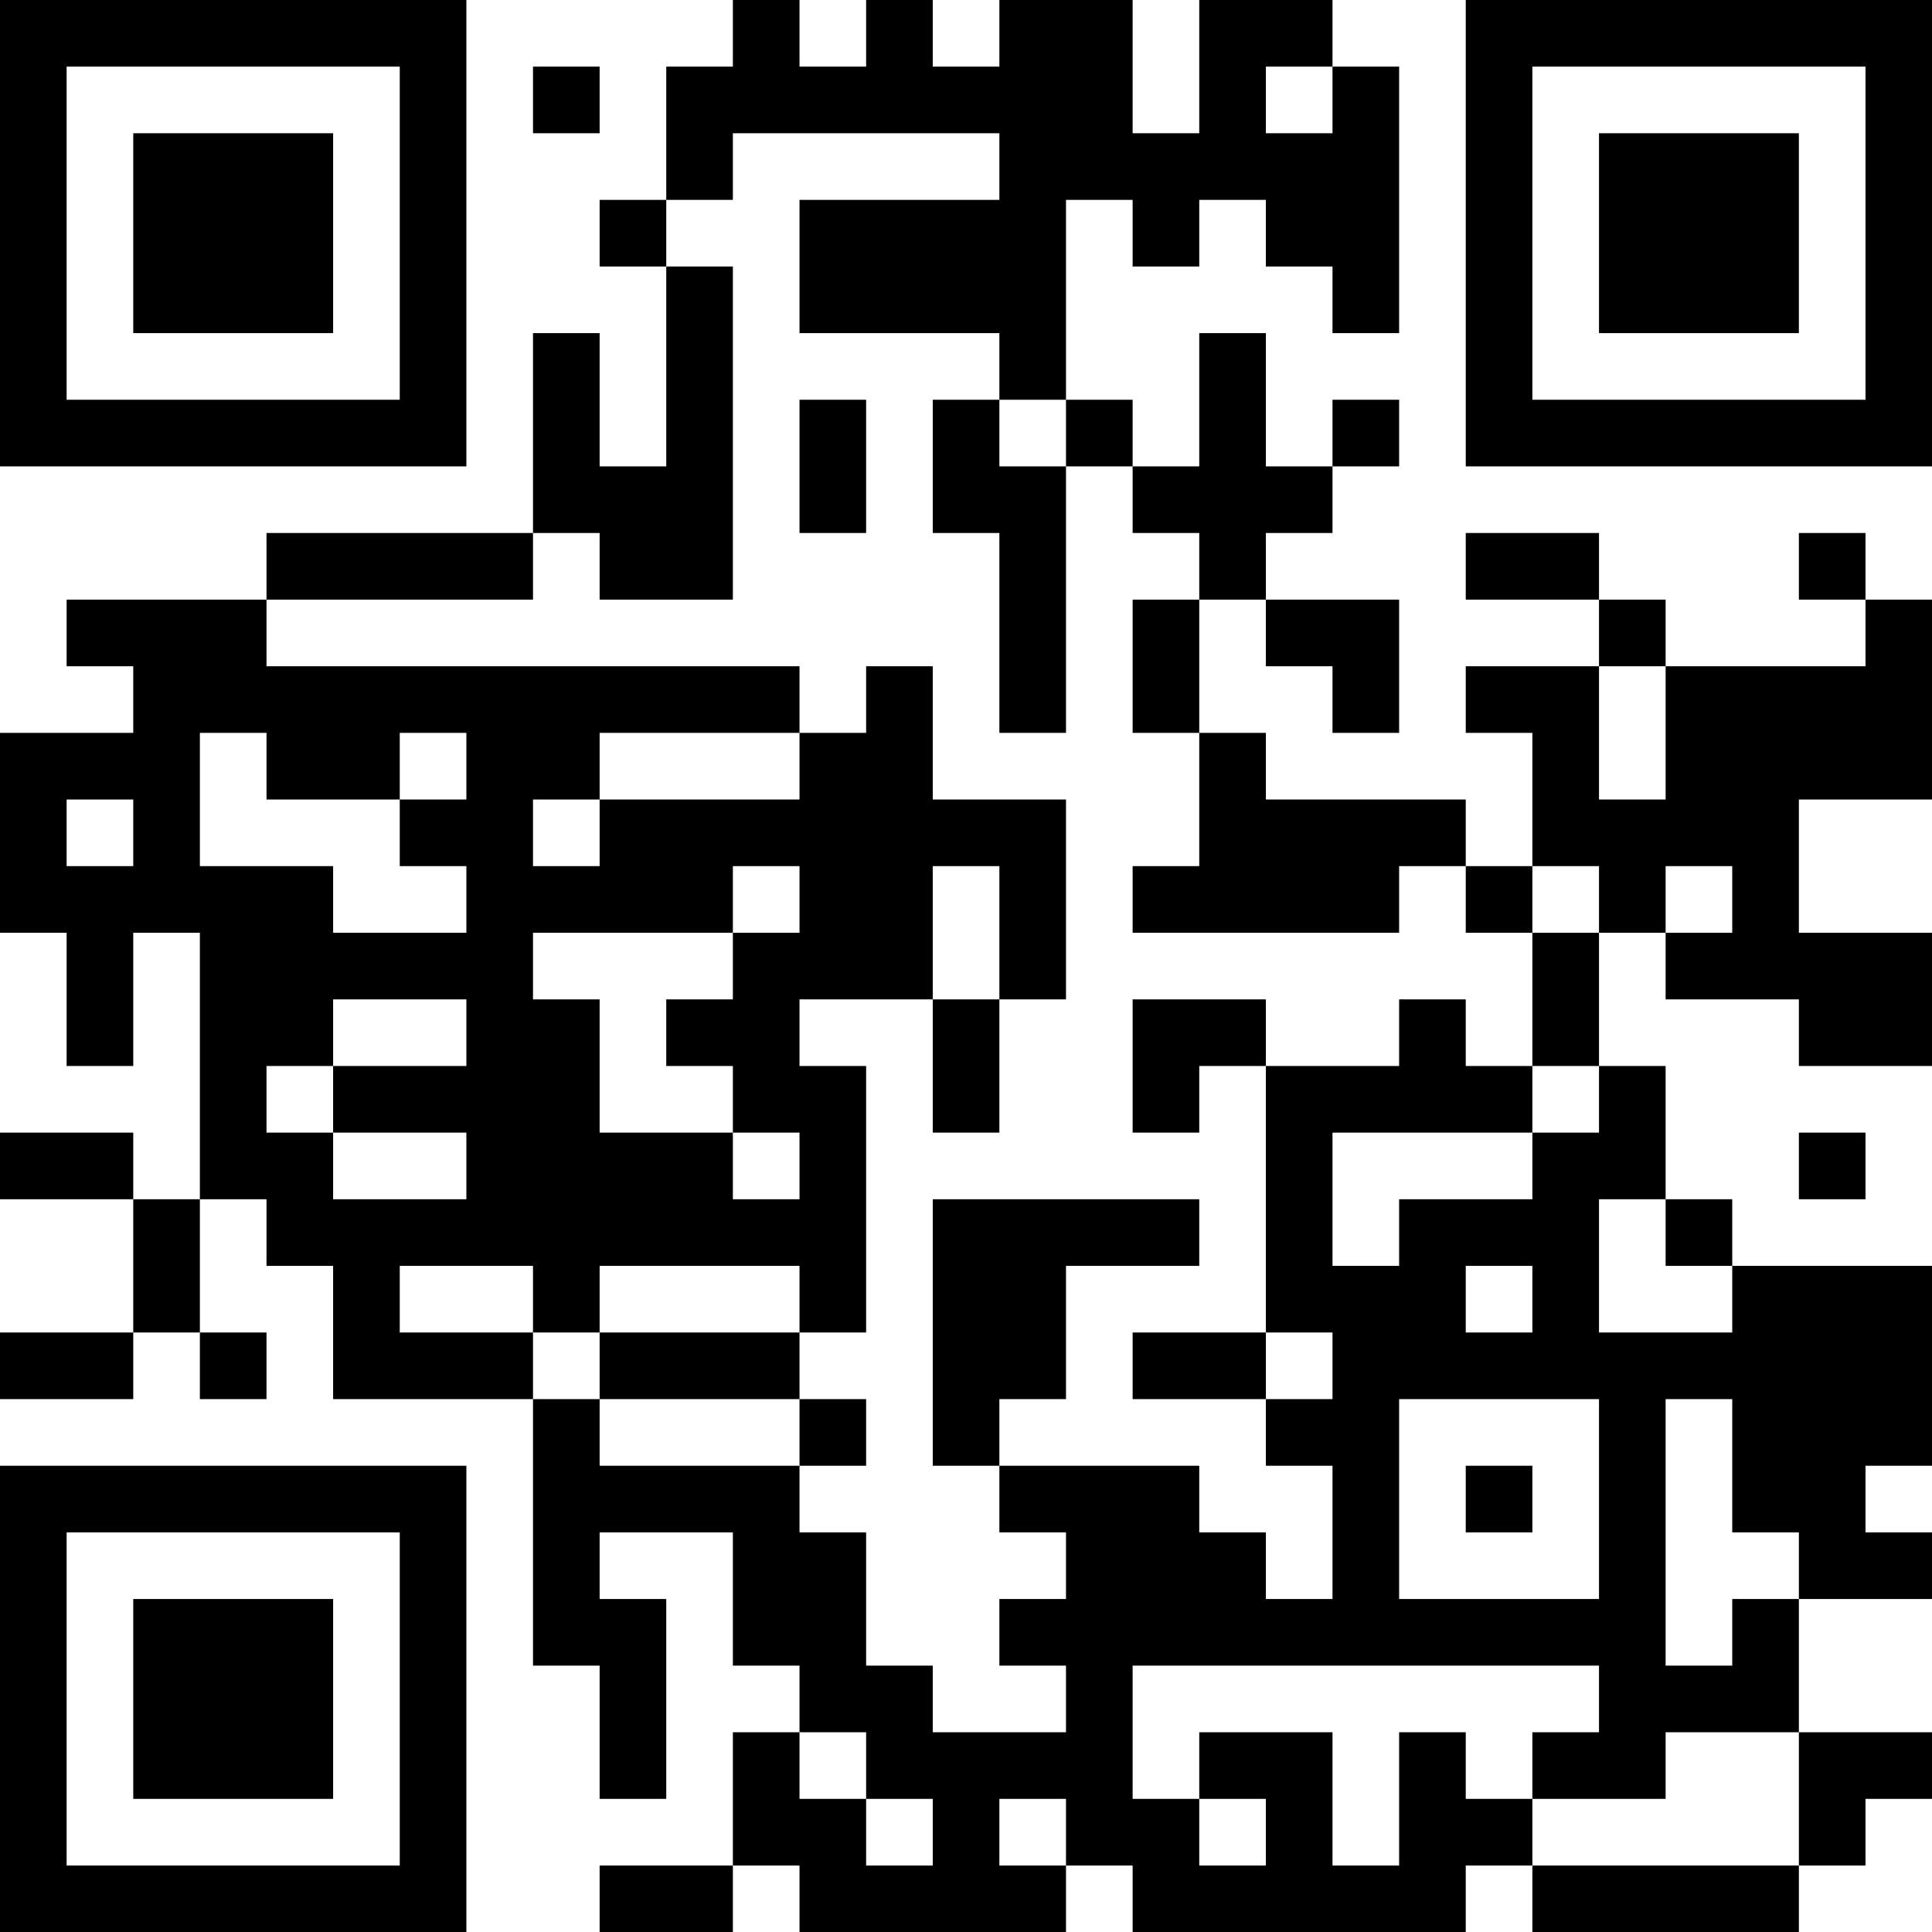 <?xml version="1.0" encoding="UTF-8"?>
<svg xmlns="http://www.w3.org/2000/svg" version="1.1" width="200" height="200" viewBox="0 0 200 200"><rect x="0" y="0" width="200" height="200" fill="#ffffff"/><g transform="scale(6.897)"><g transform="translate(0,0)"><path fill-rule="evenodd" d="M11 0L11 1L10 1L10 3L9 3L9 4L10 4L10 7L9 7L9 5L8 5L8 8L4 8L4 9L1 9L1 10L2 10L2 11L0 11L0 14L1 14L1 16L2 16L2 14L3 14L3 18L2 18L2 17L0 17L0 18L2 18L2 20L0 20L0 21L2 21L2 20L3 20L3 21L4 21L4 20L3 20L3 18L4 18L4 19L5 19L5 21L8 21L8 25L9 25L9 27L10 27L10 24L9 24L9 23L11 23L11 25L12 25L12 26L11 26L11 28L9 28L9 29L11 29L11 28L12 28L12 29L16 29L16 28L17 28L17 29L22 29L22 28L23 28L23 29L27 29L27 28L28 28L28 27L29 27L29 26L27 26L27 24L29 24L29 23L28 23L28 22L29 22L29 19L26 19L26 18L25 18L25 16L24 16L24 14L25 14L25 15L27 15L27 16L29 16L29 14L27 14L27 12L29 12L29 9L28 9L28 8L27 8L27 9L28 9L28 10L25 10L25 9L24 9L24 8L22 8L22 9L24 9L24 10L22 10L22 11L23 11L23 13L22 13L22 12L19 12L19 11L18 11L18 9L19 9L19 10L20 10L20 11L21 11L21 9L19 9L19 8L20 8L20 7L21 7L21 6L20 6L20 7L19 7L19 5L18 5L18 7L17 7L17 6L16 6L16 3L17 3L17 4L18 4L18 3L19 3L19 4L20 4L20 5L21 5L21 1L20 1L20 0L18 0L18 2L17 2L17 0L15 0L15 1L14 1L14 0L13 0L13 1L12 1L12 0ZM8 1L8 2L9 2L9 1ZM19 1L19 2L20 2L20 1ZM11 2L11 3L10 3L10 4L11 4L11 9L9 9L9 8L8 8L8 9L4 9L4 10L12 10L12 11L9 11L9 12L8 12L8 13L9 13L9 12L12 12L12 11L13 11L13 10L14 10L14 12L16 12L16 15L15 15L15 13L14 13L14 15L12 15L12 16L13 16L13 20L12 20L12 19L9 19L9 20L8 20L8 19L6 19L6 20L8 20L8 21L9 21L9 22L12 22L12 23L13 23L13 25L14 25L14 26L16 26L16 25L15 25L15 24L16 24L16 23L15 23L15 22L18 22L18 23L19 23L19 24L20 24L20 22L19 22L19 21L20 21L20 20L19 20L19 16L21 16L21 15L22 15L22 16L23 16L23 17L20 17L20 19L21 19L21 18L23 18L23 17L24 17L24 16L23 16L23 14L24 14L24 13L23 13L23 14L22 14L22 13L21 13L21 14L17 14L17 13L18 13L18 11L17 11L17 9L18 9L18 8L17 8L17 7L16 7L16 6L15 6L15 5L12 5L12 3L15 3L15 2ZM12 6L12 8L13 8L13 6ZM14 6L14 8L15 8L15 11L16 11L16 7L15 7L15 6ZM24 10L24 12L25 12L25 10ZM3 11L3 13L5 13L5 14L7 14L7 13L6 13L6 12L7 12L7 11L6 11L6 12L4 12L4 11ZM1 12L1 13L2 13L2 12ZM11 13L11 14L8 14L8 15L9 15L9 17L11 17L11 18L12 18L12 17L11 17L11 16L10 16L10 15L11 15L11 14L12 14L12 13ZM25 13L25 14L26 14L26 13ZM5 15L5 16L4 16L4 17L5 17L5 18L7 18L7 17L5 17L5 16L7 16L7 15ZM14 15L14 17L15 17L15 15ZM17 15L17 17L18 17L18 16L19 16L19 15ZM27 17L27 18L28 18L28 17ZM14 18L14 22L15 22L15 21L16 21L16 19L18 19L18 18ZM24 18L24 20L26 20L26 19L25 19L25 18ZM22 19L22 20L23 20L23 19ZM9 20L9 21L12 21L12 22L13 22L13 21L12 21L12 20ZM17 20L17 21L19 21L19 20ZM21 21L21 24L24 24L24 21ZM25 21L25 25L26 25L26 24L27 24L27 23L26 23L26 21ZM22 22L22 23L23 23L23 22ZM17 25L17 27L18 27L18 28L19 28L19 27L18 27L18 26L20 26L20 28L21 28L21 26L22 26L22 27L23 27L23 28L27 28L27 26L25 26L25 27L23 27L23 26L24 26L24 25ZM12 26L12 27L13 27L13 28L14 28L14 27L13 27L13 26ZM15 27L15 28L16 28L16 27ZM0 0L0 7L7 7L7 0ZM1 1L1 6L6 6L6 1ZM2 2L2 5L5 5L5 2ZM22 0L22 7L29 7L29 0ZM23 1L23 6L28 6L28 1ZM24 2L24 5L27 5L27 2ZM0 22L0 29L7 29L7 22ZM1 23L1 28L6 28L6 23ZM2 24L2 27L5 27L5 24Z" fill="#000000"/></g></g></svg>
